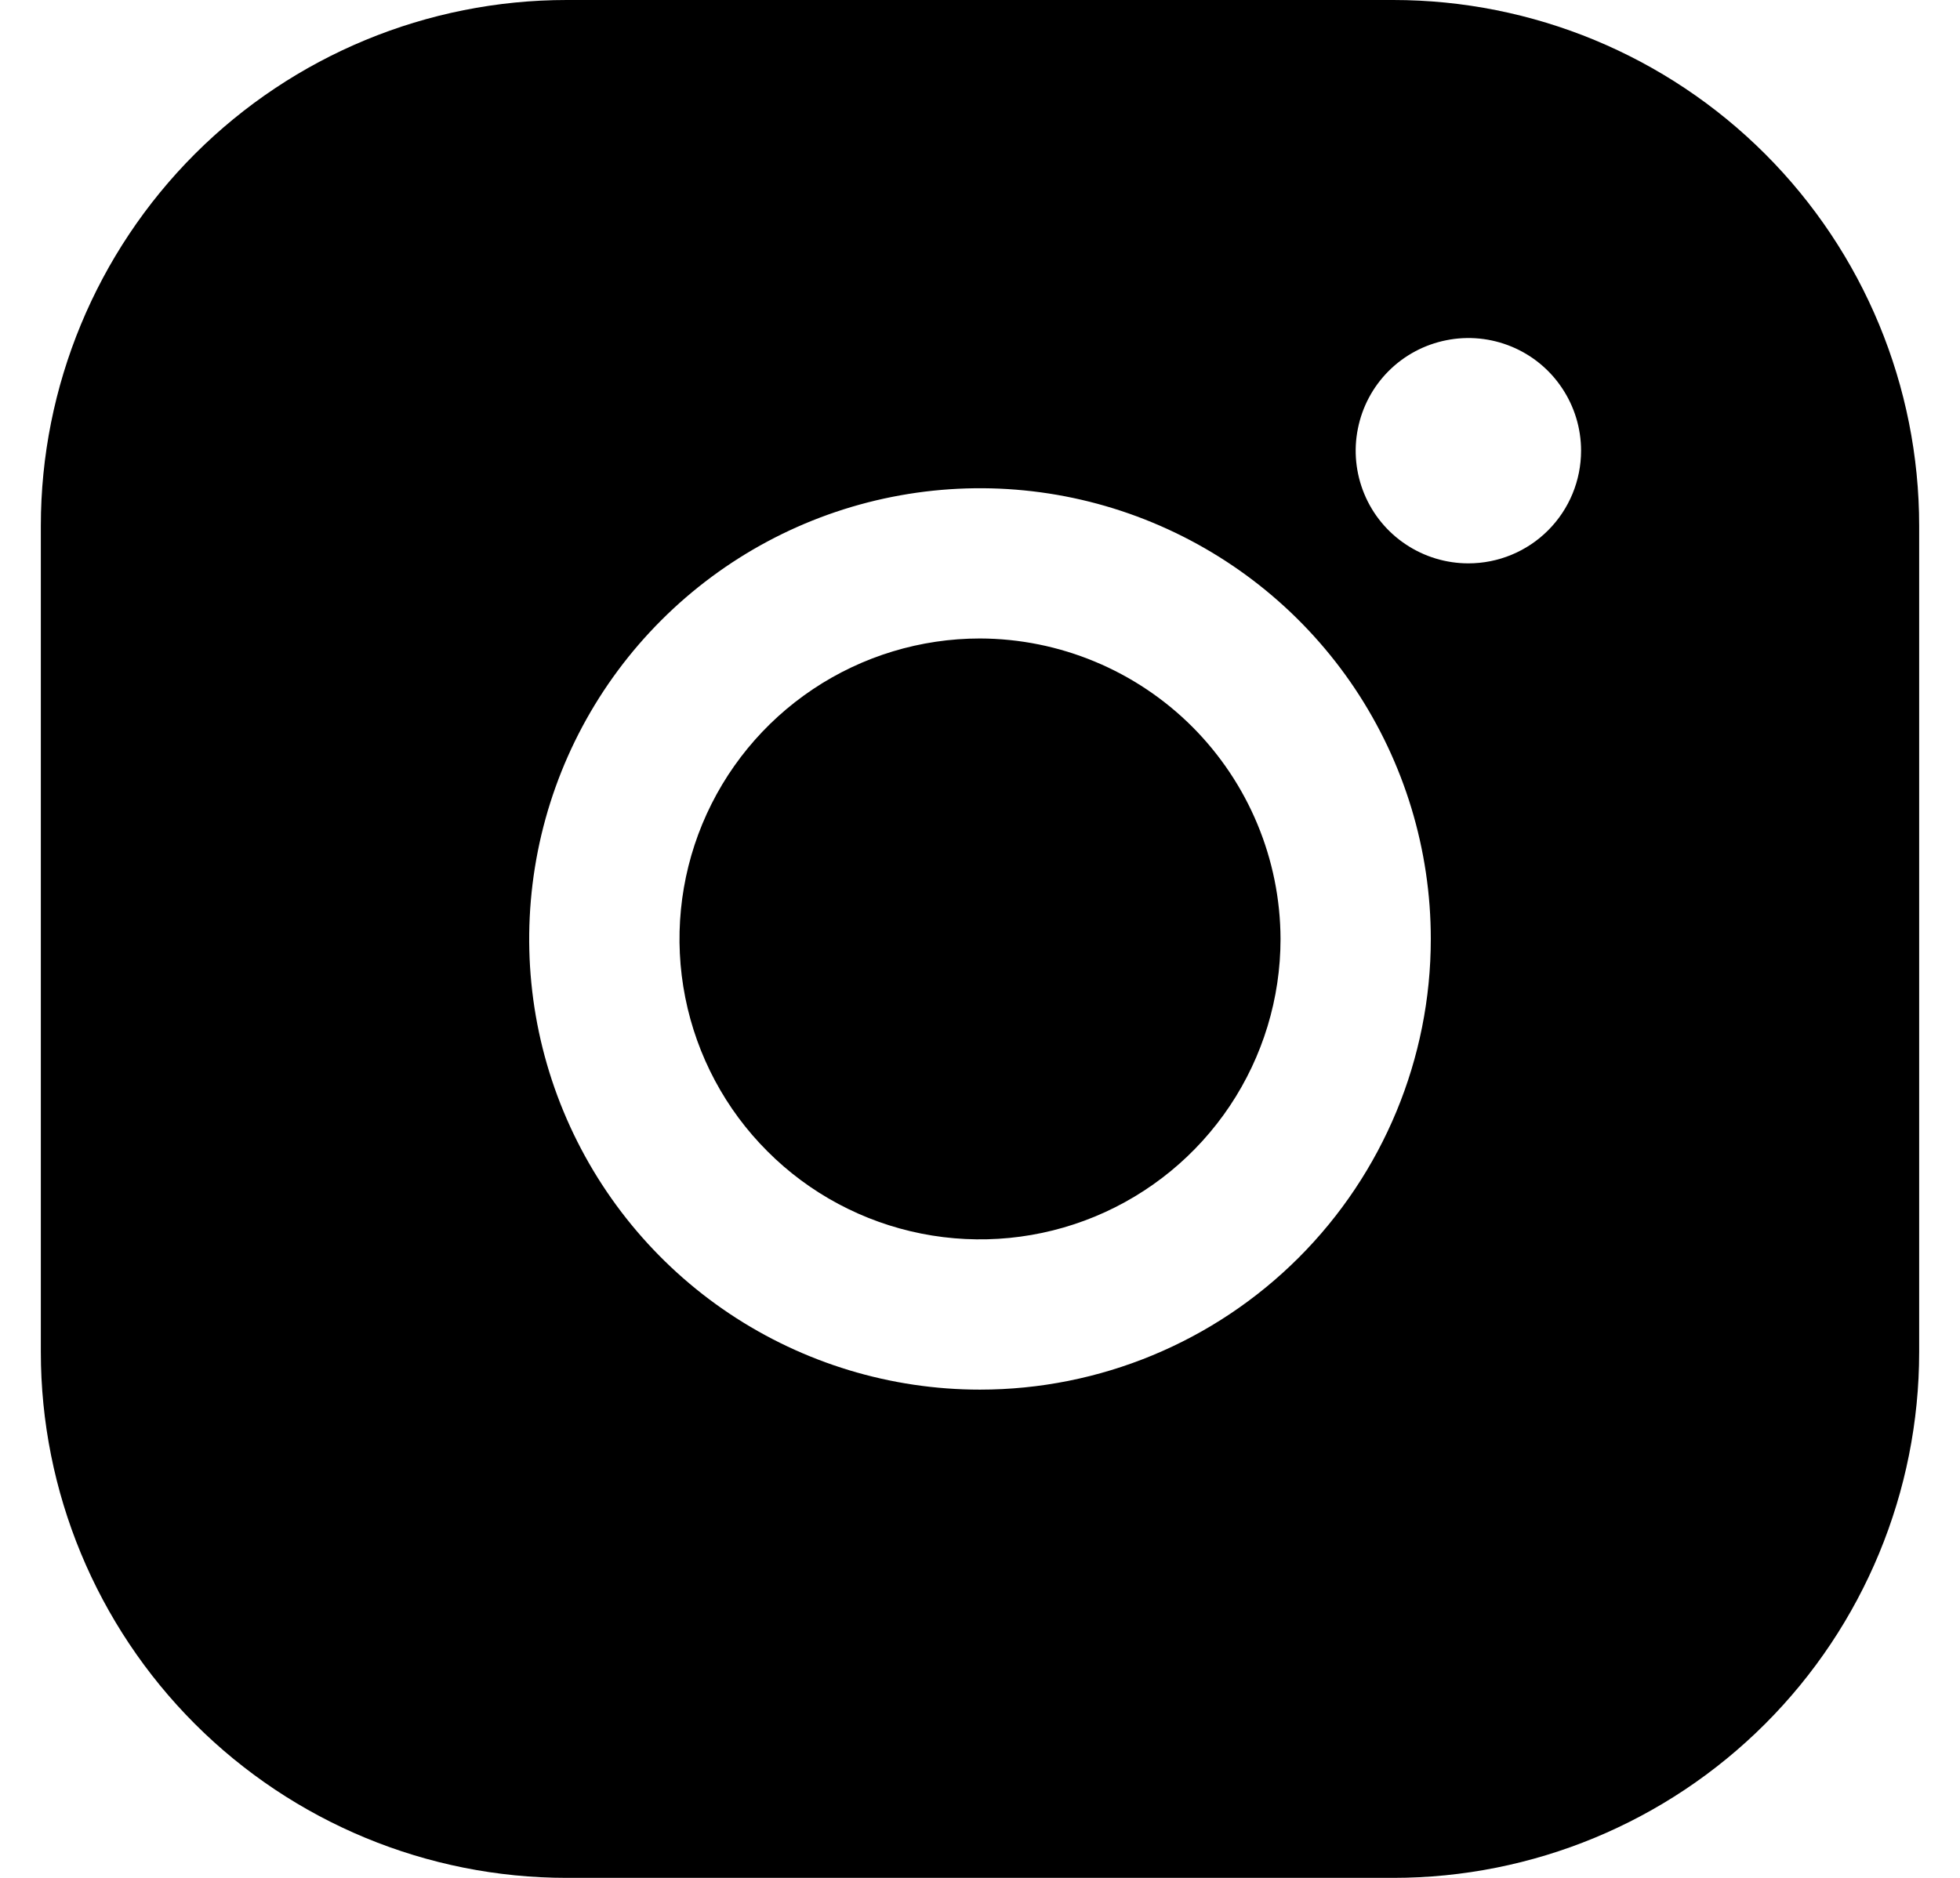 <svg width="24" height="23" viewBox="0 0 24 23" fill="none" xmlns="http://www.w3.org/2000/svg">
<path d="M15.68 11.5C15.68 12.228 15.464 12.939 15.06 13.544C14.655 14.15 14.081 14.621 13.408 14.9C12.736 15.178 11.996 15.251 11.282 15.109C10.568 14.967 9.912 14.617 9.398 14.102C8.883 13.588 8.533 12.932 8.391 12.218C8.249 11.504 8.322 10.764 8.6 10.092C8.879 9.419 9.35 8.845 9.956 8.44C10.561 8.036 11.272 7.82 12 7.82C12.975 7.823 13.909 8.212 14.599 8.901C15.288 9.591 15.677 10.525 15.68 11.5ZM23.5 6.44V16.56C23.5 18.268 22.822 19.906 21.614 21.114C20.406 22.322 18.768 23 17.06 23H6.94C5.232 23 3.594 22.322 2.386 21.114C1.179 19.906 0.5 18.268 0.5 16.56V6.44C0.5 4.732 1.179 3.094 2.386 1.886C3.594 0.678 5.232 0 6.94 0H17.06C18.768 0 20.406 0.678 21.614 1.886C22.822 3.094 23.5 4.732 23.5 6.44ZM17.52 11.5C17.52 10.408 17.196 9.341 16.59 8.433C15.983 7.525 15.121 6.818 14.112 6.4C13.104 5.982 11.994 5.873 10.923 6.086C9.852 6.299 8.869 6.825 8.097 7.597C7.325 8.369 6.799 9.352 6.586 10.423C6.373 11.494 6.482 12.604 6.9 13.612C7.318 14.621 8.025 15.483 8.933 16.09C9.841 16.696 10.908 17.02 12 17.02C13.464 17.02 14.868 16.438 15.903 15.403C16.938 14.368 17.52 12.964 17.52 11.5ZM19.36 5.52C19.36 5.247 19.279 4.98 19.127 4.753C18.976 4.526 18.76 4.349 18.508 4.245C18.256 4.141 17.979 4.113 17.711 4.167C17.443 4.22 17.197 4.351 17.004 4.544C16.811 4.737 16.68 4.983 16.627 5.251C16.573 5.518 16.601 5.796 16.705 6.048C16.809 6.3 16.986 6.516 17.213 6.667C17.44 6.819 17.707 6.9 17.98 6.9C18.346 6.9 18.697 6.755 18.956 6.496C19.215 6.237 19.36 5.886 19.36 5.52Z" fill="black"/>
</svg>
